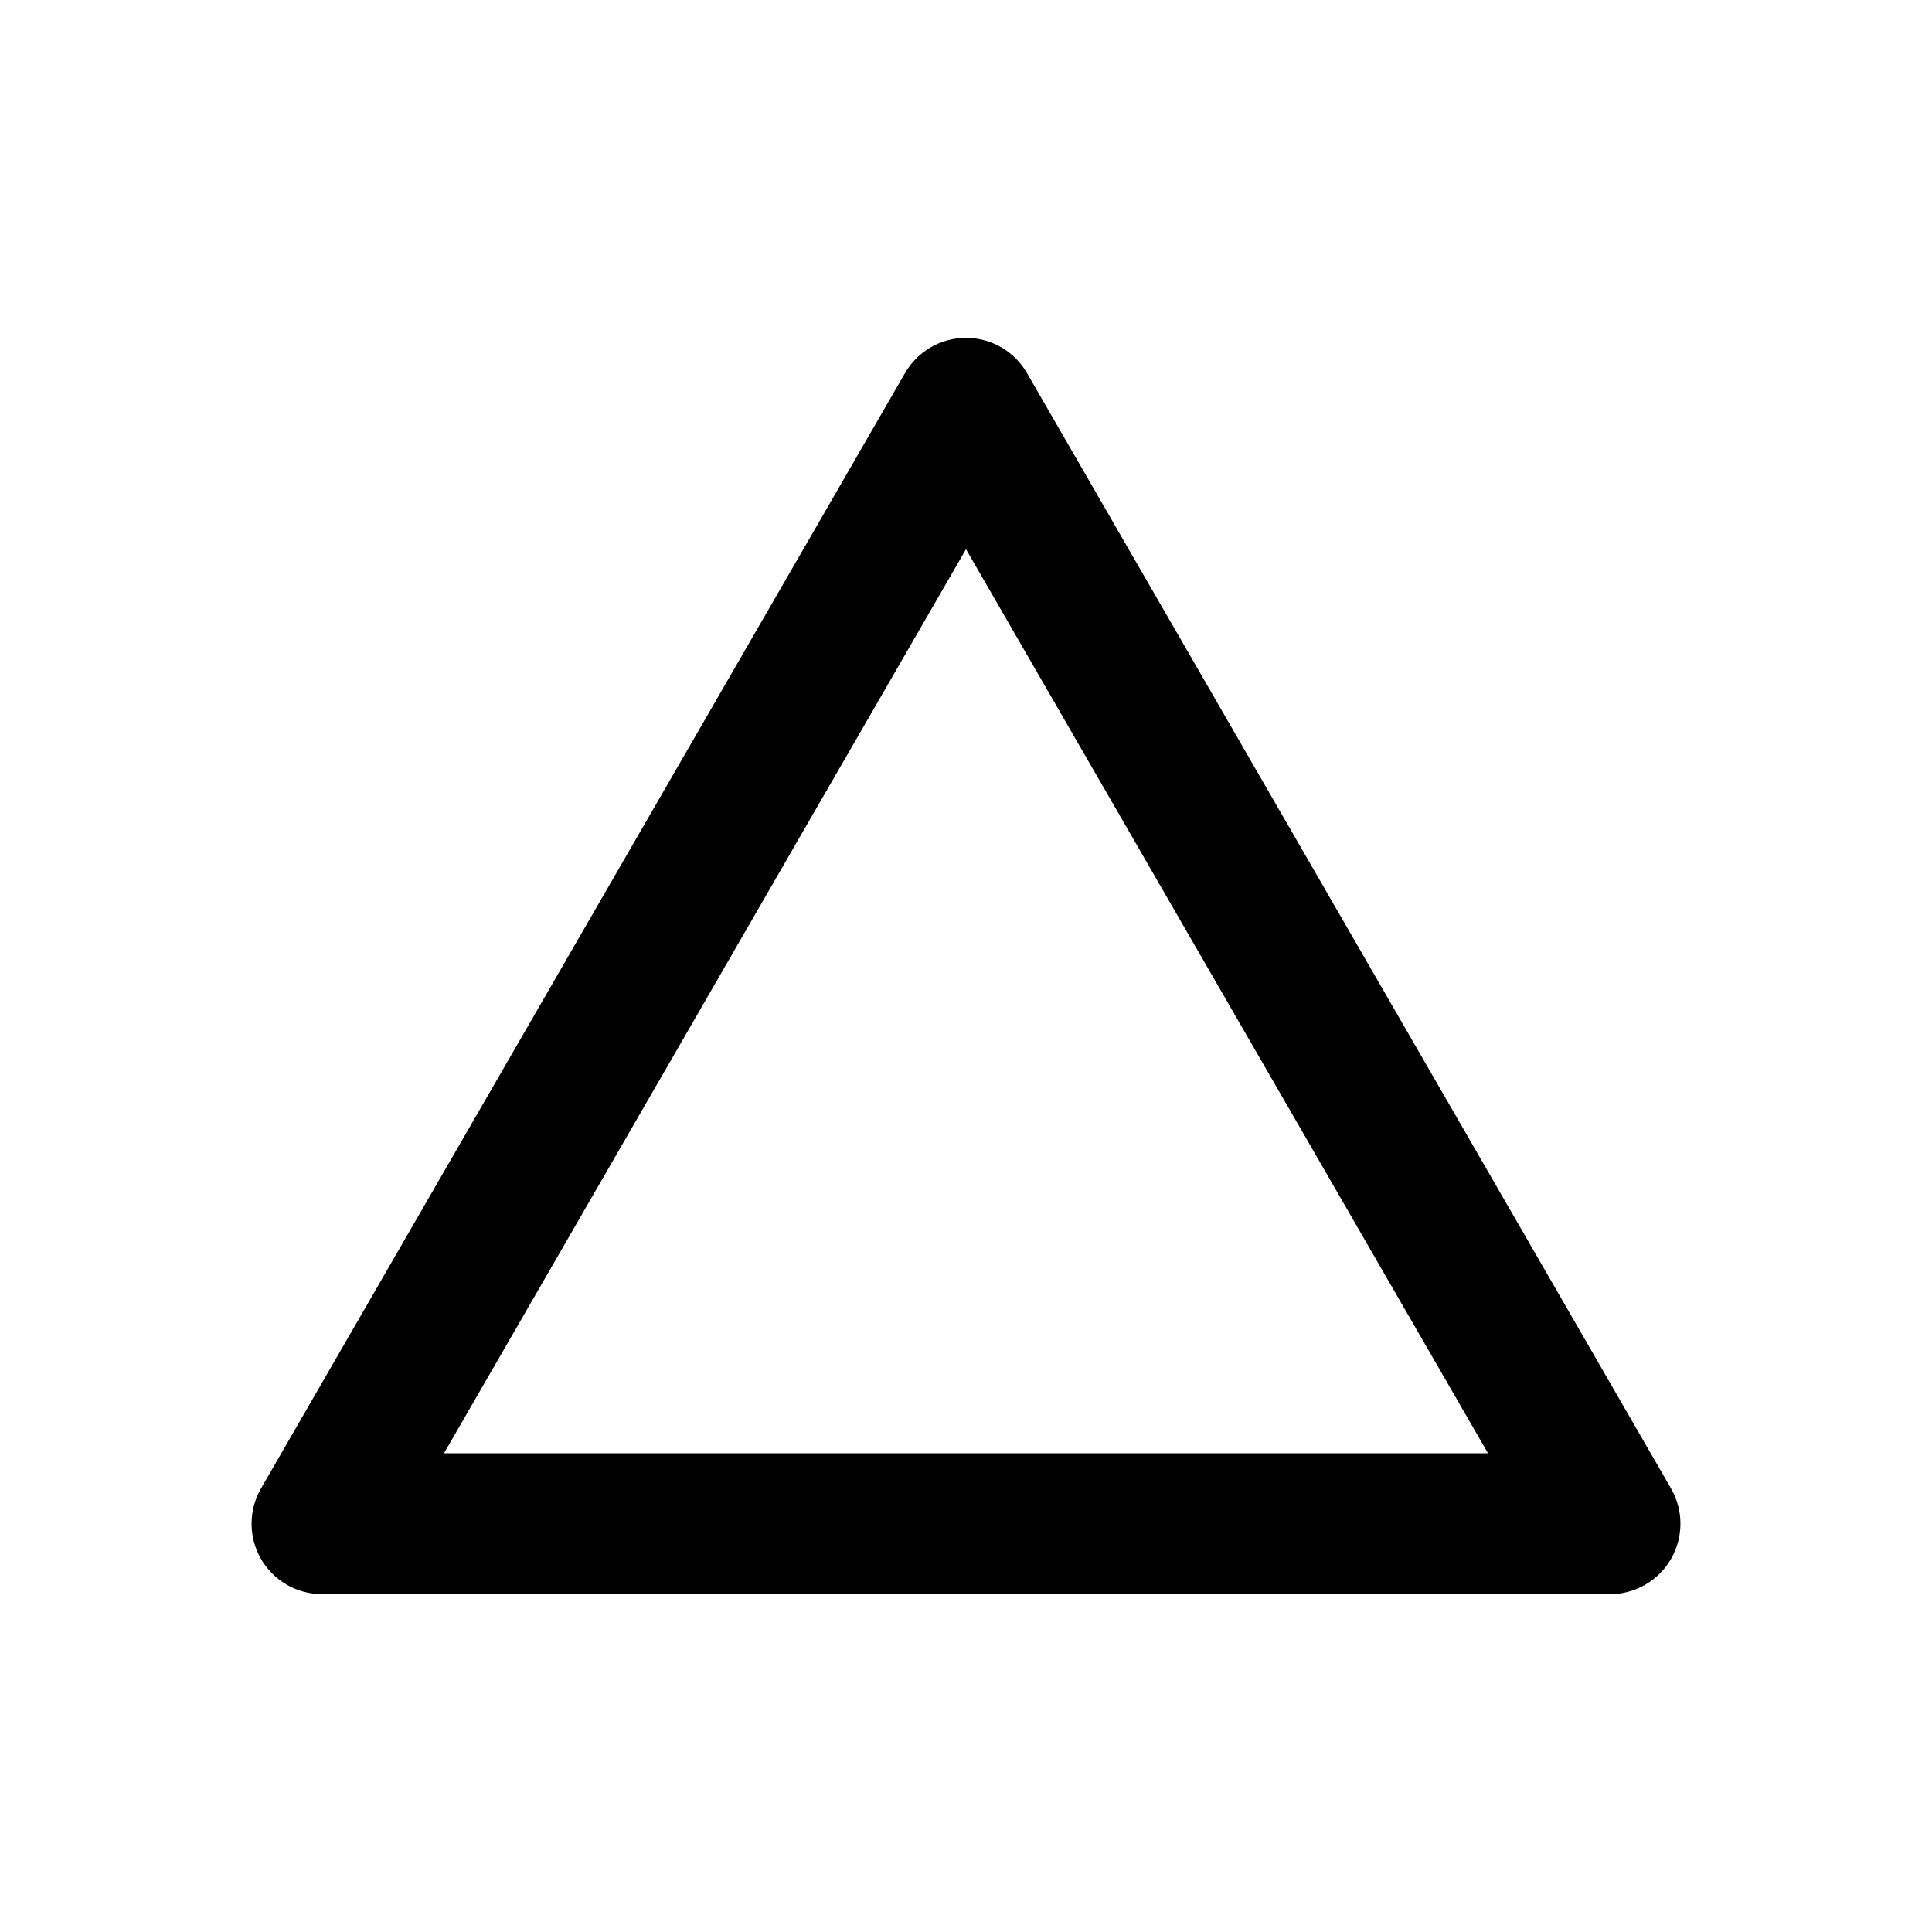 <svg width="48" height="48" viewBox="0 0 48 48" fill="none" xmlns="http://www.w3.org/2000/svg">
<path fill-rule="evenodd" clip-rule="evenodd" d="M24 8.394C24.625 8.394 25.203 8.727 25.515 9.269L41.516 36.981C41.828 37.523 41.828 38.19 41.516 38.731C41.203 39.273 40.625 39.606 40 39.606H8C7.375 39.606 6.797 39.273 6.484 38.731C6.172 38.19 6.172 37.523 6.484 36.981L22.485 9.269C22.797 8.727 23.375 8.394 24 8.394ZM24 13.644L11.031 36.106H36.969L24 13.644Z" fill="black"/>
</svg>
